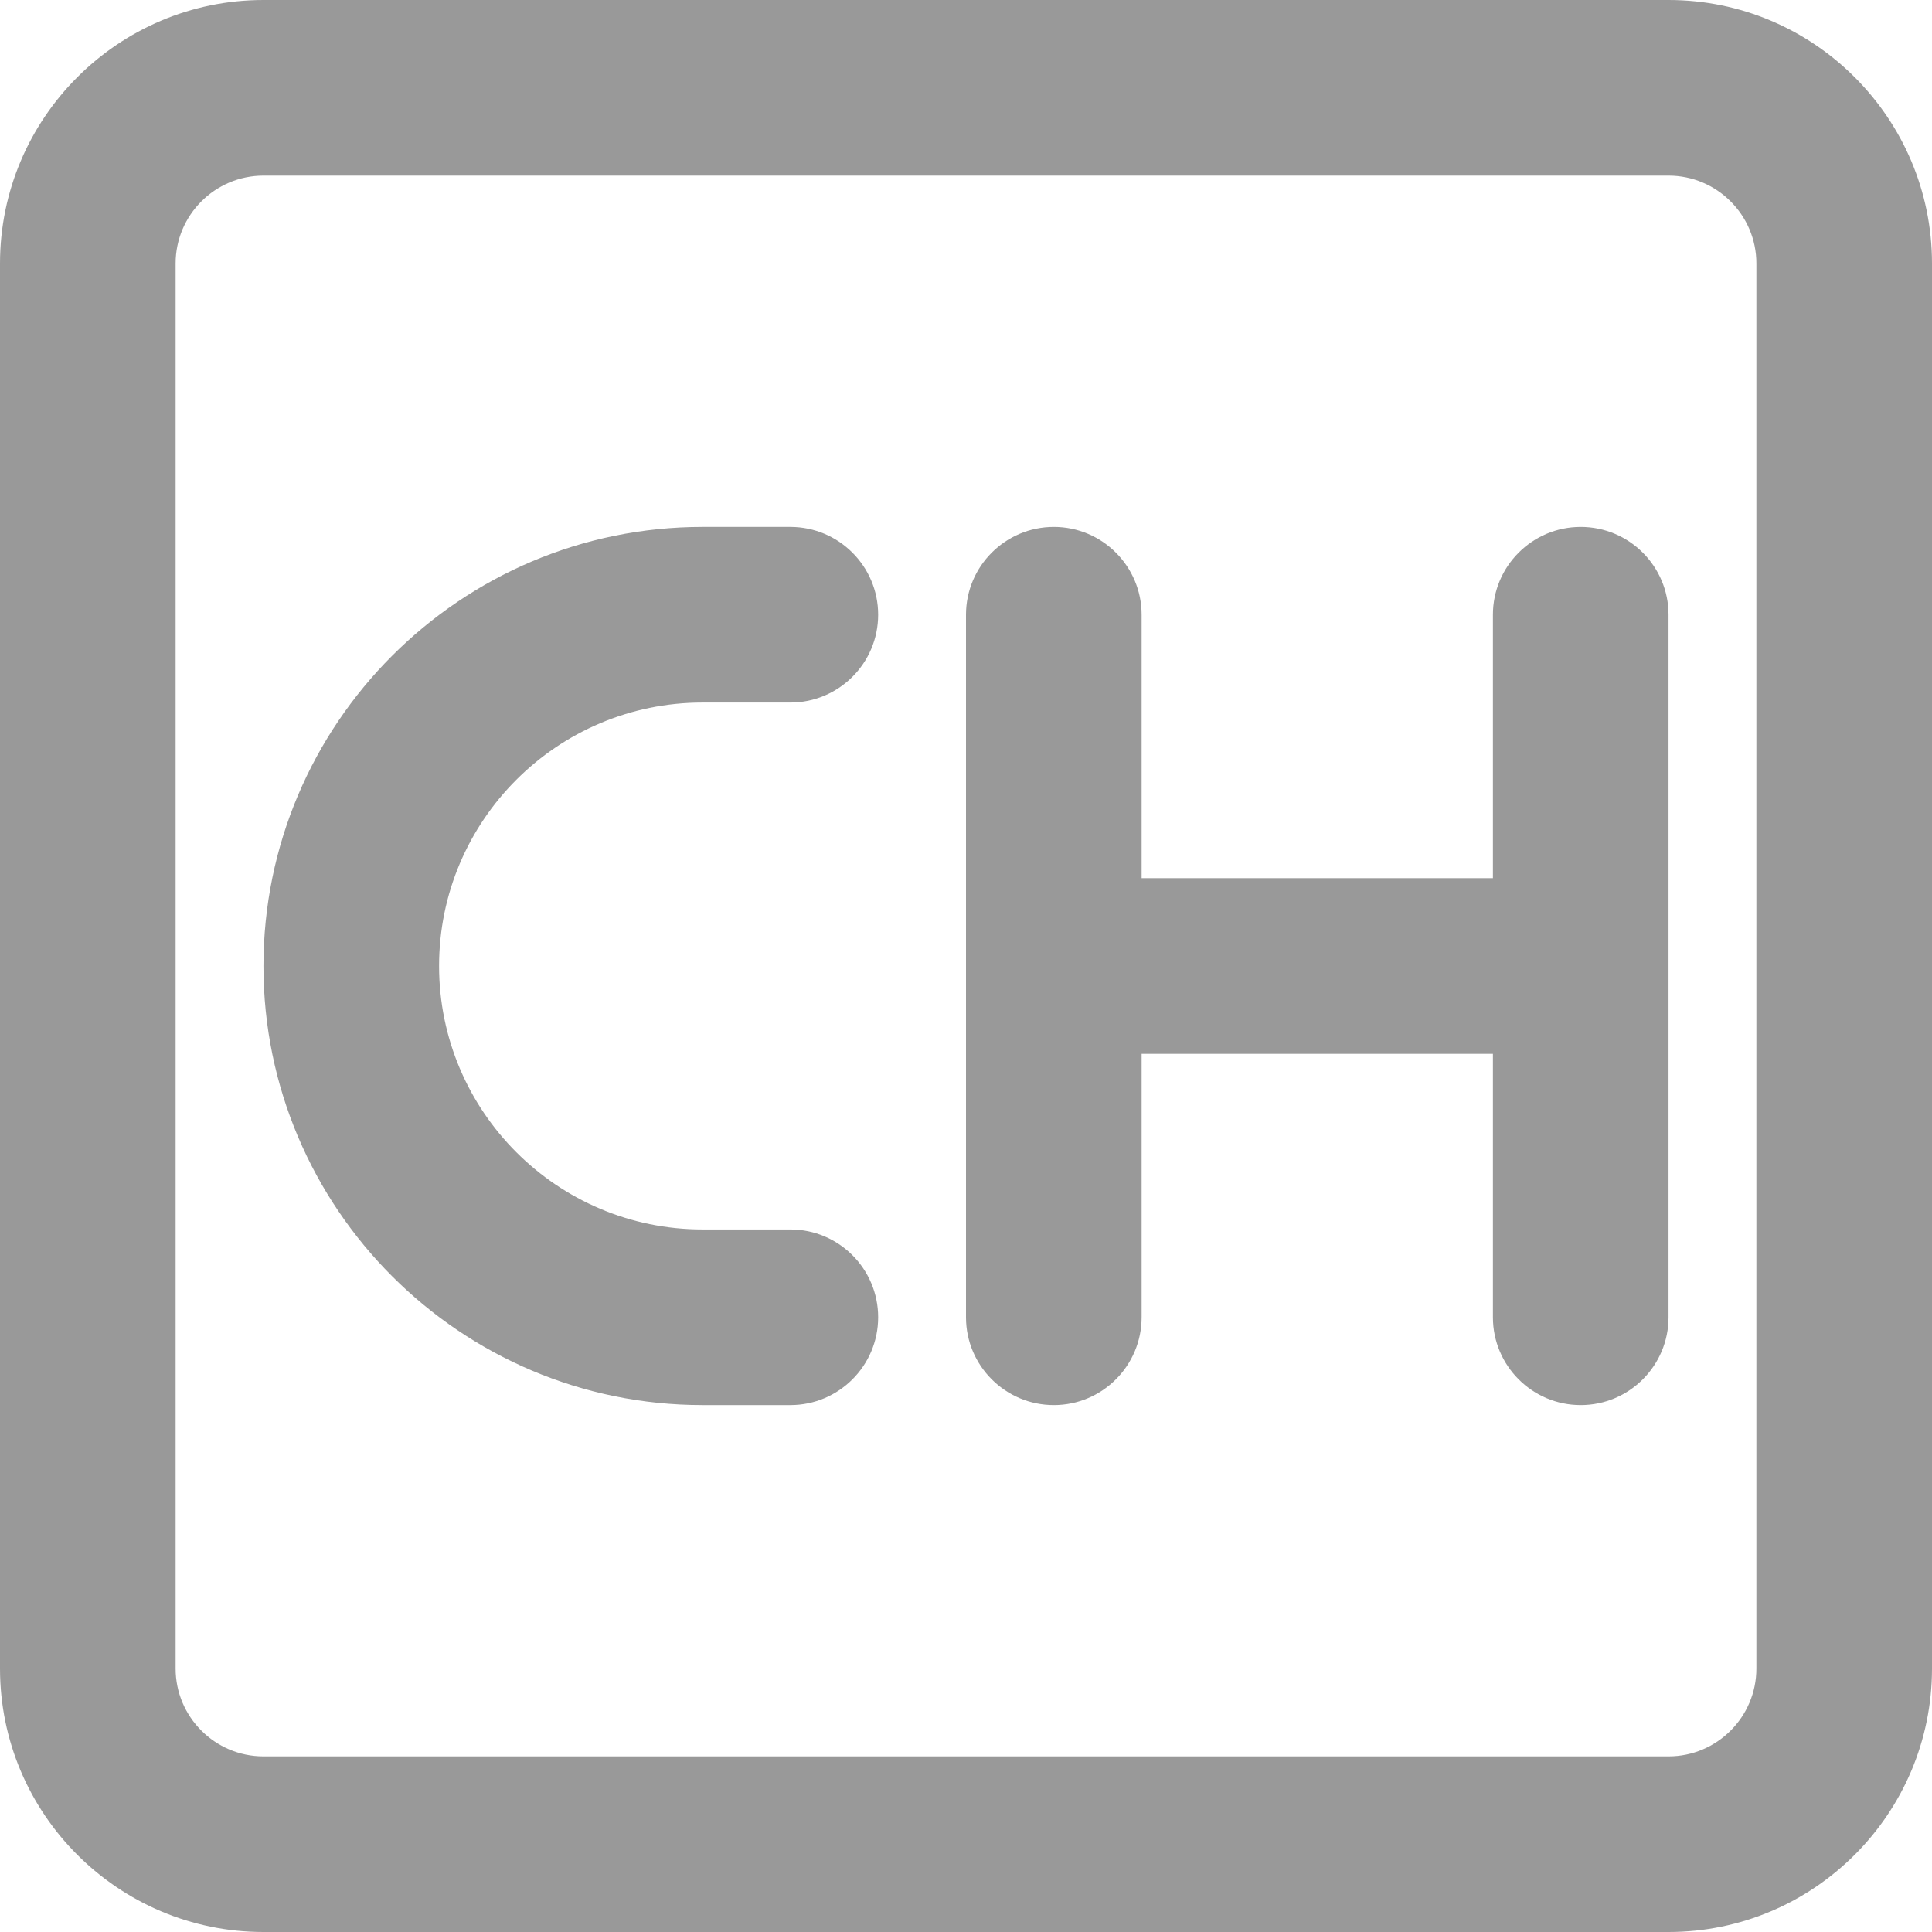 <?xml version="1.0" encoding="UTF-8"?>
<svg width="30px" height="30px" viewBox="0 0 30 30" version="1.1" xmlns="http://www.w3.org/2000/svg" xmlns:xlink="http://www.w3.org/1999/xlink">
    <title>icon_switch language </title>
    <g id="首页" stroke="none" stroke-width="1" fill="none" fill-rule="evenodd">
        <g id="生涯模式" transform="translate(-1530, -35)" fill="#999999">
            <g id="navigation">
                <g id="icon_switch-language--" transform="translate(1530, 35)">
                    <g id="icon_switch-language-">
                        <path d="M27.273,25.909 C27.273,26.661 26.661,27.273 25.909,27.273 L4.091,27.273 C3.339,27.273 2.727,26.661 2.727,25.909 L2.727,4.091 C2.727,3.339 3.339,2.727 4.091,2.727 L25.909,2.727 C26.661,2.727 27.273,3.339 27.273,4.091 L27.273,25.909 Z M25.909,0 L4.091,0 C1.835,0 0,1.835 0,4.091 L0,25.909 C0,28.165 1.835,30 4.091,30 L25.909,30 C28.165,30 30,28.165 30,25.909 L30,4.091 C30,1.835 28.165,0 25.909,0 L25.909,0 Z" id="Fill-1"></path>
                        <path d="M10.909,10.909 L12.273,10.909 C13.025,10.909 13.636,10.298 13.636,9.545 C13.636,8.793 13.025,8.182 12.273,8.182 L10.909,8.182 C7.15,8.182 4.091,11.24 4.091,15 C4.091,18.76 7.15,21.818 10.909,21.818 L12.273,21.818 C13.025,21.818 13.636,21.207 13.636,20.455 C13.636,19.702 13.025,19.091 12.273,19.091 L10.909,19.091 C8.653,19.091 6.818,17.256 6.818,15 C6.818,12.744 8.653,10.909 10.909,10.909" id="Fill-3"></path>
                        <path d="M24.545,8.182 C23.793,8.182 23.182,8.793 23.182,9.545 L23.182,13.636 L17.727,13.636 L17.727,9.545 C17.727,8.793 17.116,8.182 16.364,8.182 C15.611,8.182 15,8.793 15,9.545 L15,20.455 C15,21.207 15.611,21.818 16.364,21.818 C17.116,21.818 17.727,21.207 17.727,20.455 L17.727,16.364 L23.182,16.364 L23.182,20.455 C23.182,21.207 23.793,21.818 24.545,21.818 C25.298,21.818 25.909,21.207 25.909,20.455 L25.909,9.545 C25.909,8.793 25.298,8.182 24.545,8.182" id="Fill-5"></path>
                    </g>
                </g>
            </g>
        </g>
    </g>
</svg>